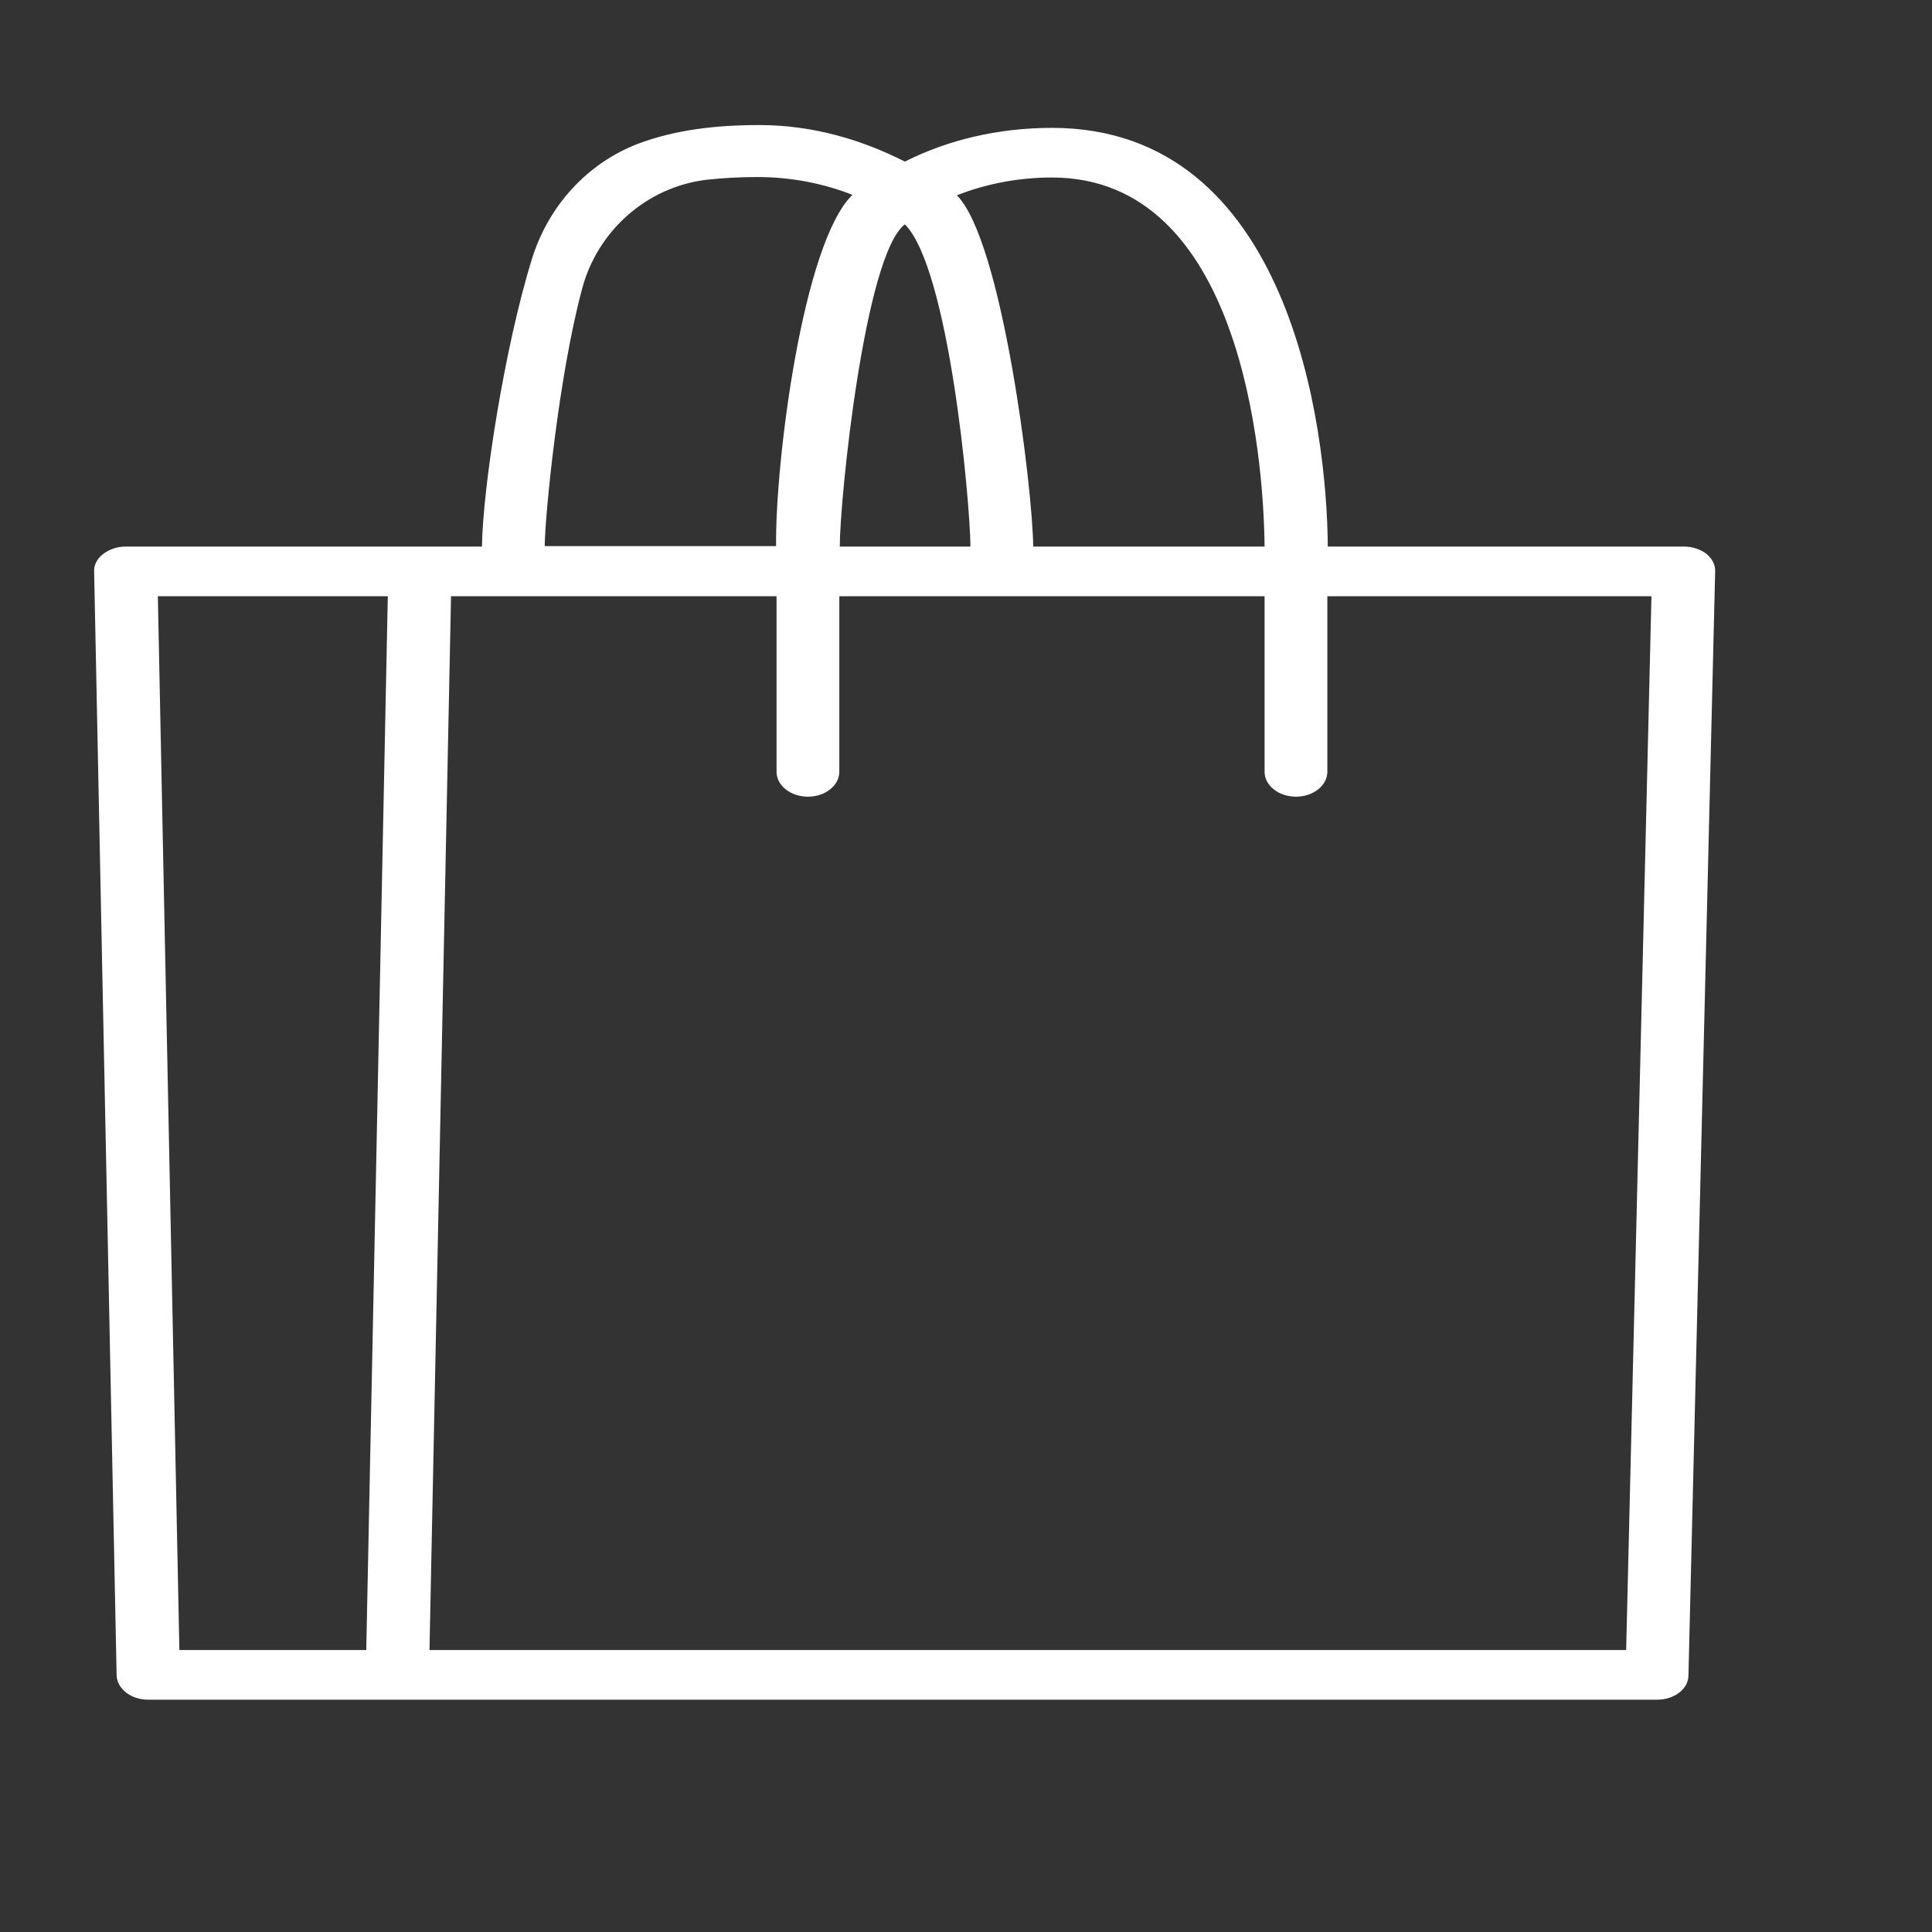 <?xml version="1.0" encoding="utf-8"?>
<!-- Generator: Adobe Illustrator 23.0.1, SVG Export Plug-In . SVG Version: 6.00 Build 0)  -->
<svg version="1.1" id="Capa_1" xmlns="http://www.w3.org/2000/svg" xmlns:xlink="http://www.w3.org/1999/xlink" x="0px" y="0px"
	 viewBox="0 0 412.5 412.5" style="enable-background:new 0 0 412.5 412.5;" xml:space="preserve">
<rect x="0" y="0" width="412.5" height="412.5" fill="#333333" stroke="none"/>
<style type="text/css">
	.st0{fill:#FFFFFF;}
</style>
<path class="st0" d="M364.4,118.3c-1.3-1-3-1.6-4.8-1.6h-76.1c-0.2-25.5-8.1-89.4-58.9-89.4c-11.5,0-22.3,2.6-31.4,7.2
	c-9.1-4.6-19.5-7.8-31.1-7.8c-9.2,0-17.9,1-25.9,4c-10.9,4.2-19.1,13.3-22.6,24.5c-5.8,18.6-10.5,48.6-10.7,61.5H26.8
	c-1.8,0-3.5,0.6-4.8,1.6c-1.3,1-2,2.4-1.9,3.8l4.8,235.6c0.1,2.9,3.1,5.2,6.7,5.2h322.2c3.7,0,6.7-2.3,6.7-5.2l5.7-235.6
	C366.3,120.7,365.6,119.3,364.4,118.3z M270,116.7h-49.4c-0.1-12.3-6.6-65.3-16.3-75c6.1-2.4,13-3.8,20.3-3.8
	C264.9,37.9,269.8,97,270,116.7z M193.2,47.9c9.4,9.4,13.9,58.8,14,68.8h-27.9C179.3,106.6,184.6,54.4,193.2,47.9z M124.3,61.6
	c3.3-12.3,13.7-21.6,26.4-23.2c3.6-0.4,7.3-0.6,11-0.6c7.3,0,14.2,1.4,20.3,3.8c-10.6,10.3-16.5,57-16.3,75h-49.4
	C116.4,109.5,119.3,80.2,124.3,61.6z M33.7,127.3h49.1l-4.6,225H38.3L33.7,127.3z M347.2,352.3h-50.5H91.7l4.6-225h69.5v37.5
	c0,2.9,3,5.3,6.7,5.3c3.7,0,6.7-2.4,6.7-5.3v-37.5H270v37.5c0,2.9,3,5.3,6.7,5.3c3.7,0,6.7-2.4,6.7-5.3v-37.5h69.2L347.2,352.3z"/>
</svg>
